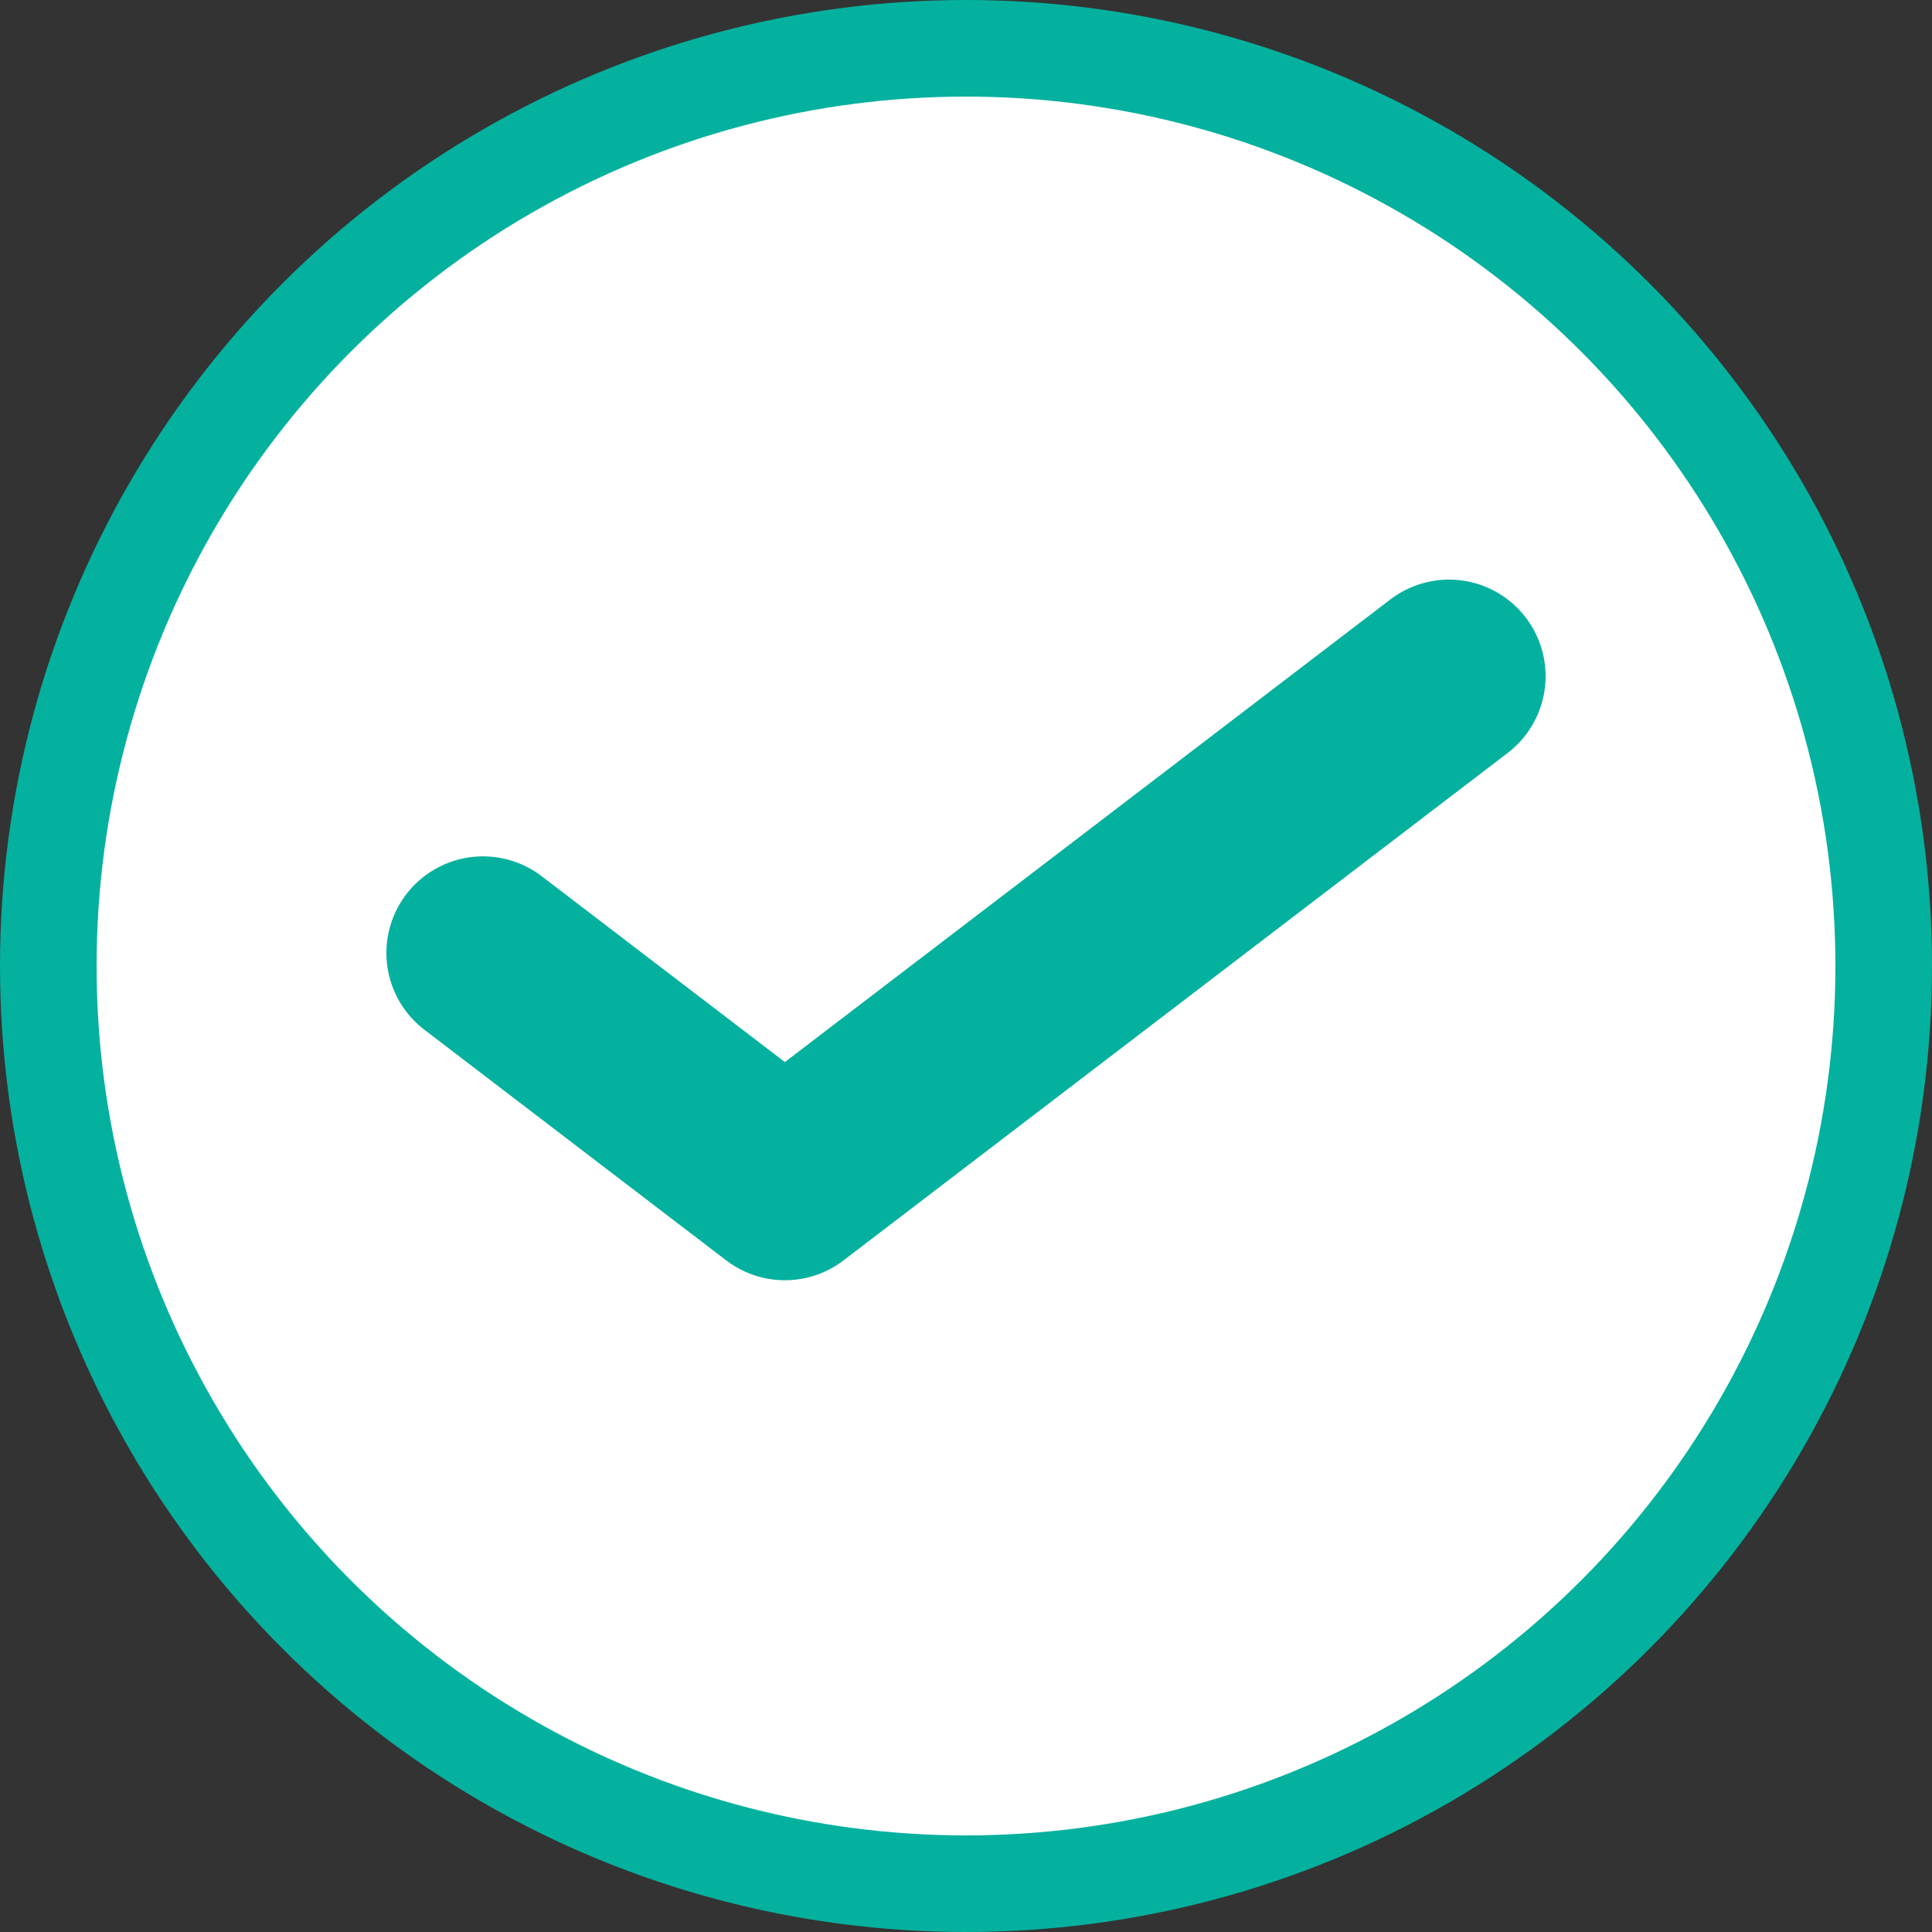 <svg width="20" height="20" viewBox="0 0 20 20" fill="none" xmlns="http://www.w3.org/2000/svg">
<rect x="0" y="0" width="20" height="20" fill="#333333" stroke="none"/>
<circle cx="10" cy="10" r="9.5" fill="white" stroke="#04B19E"/>
<path d="M15 7L8.125 12.253L5 9.865" stroke="#04B19E" stroke-width="2" stroke-linecap="round" stroke-linejoin="round"/>
</svg>
